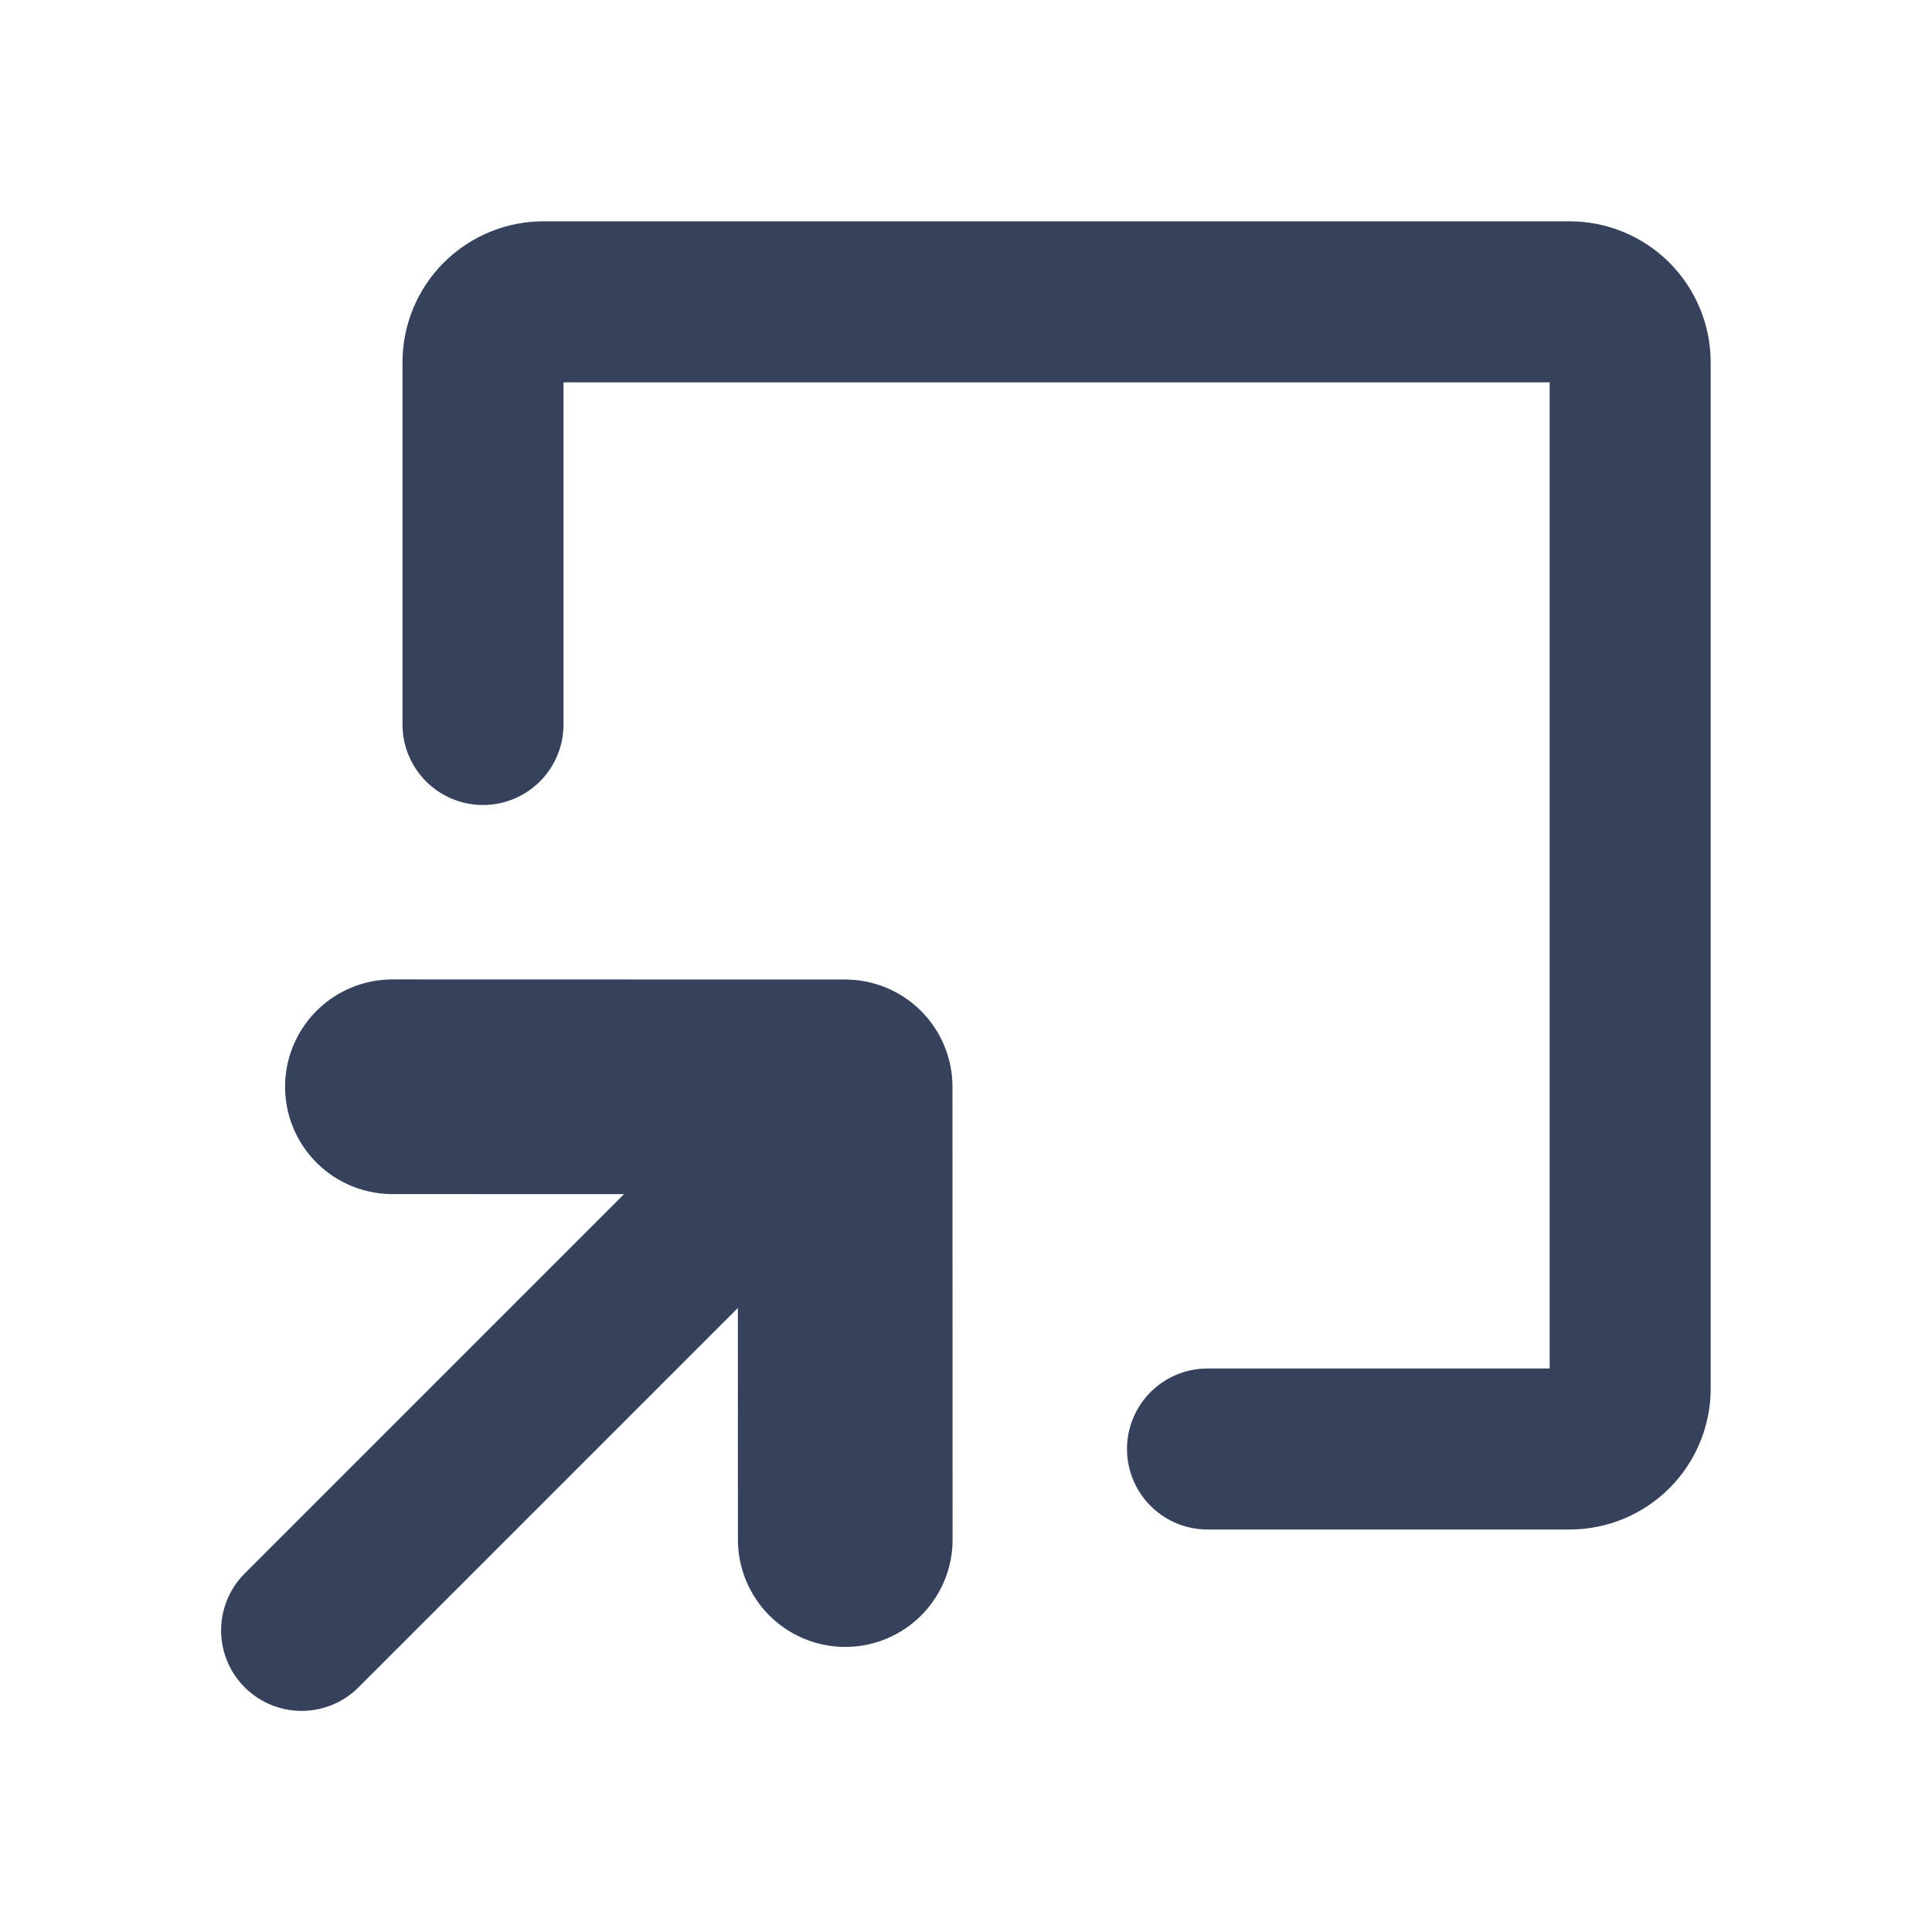 <svg width="18" height="18" viewBox="0 0 18 18" fill="none" xmlns="http://www.w3.org/2000/svg">
<path d="M7.875 14.344L7.874 10.126L3.656 10.125" stroke="#36415C" stroke-width="2" stroke-linecap="round" stroke-linejoin="round"/>
<path d="M2.81 15.19L7.873 10.127" stroke="#36415C" stroke-width="1.5" stroke-linecap="round" stroke-linejoin="round"/>
<path d="M11.25 13.5H14.625C14.774 13.5 14.917 13.441 15.023 13.335C15.128 13.23 15.188 13.087 15.188 12.938V3.375C15.188 3.226 15.128 3.083 15.023 2.977C14.917 2.872 14.774 2.812 14.625 2.812H5.062C4.913 2.812 4.77 2.872 4.665 2.977C4.559 3.083 4.5 3.226 4.5 3.375V6.75" stroke="#36415C" stroke-width="1.5" stroke-linecap="round" stroke-linejoin="round"/>
</svg>
